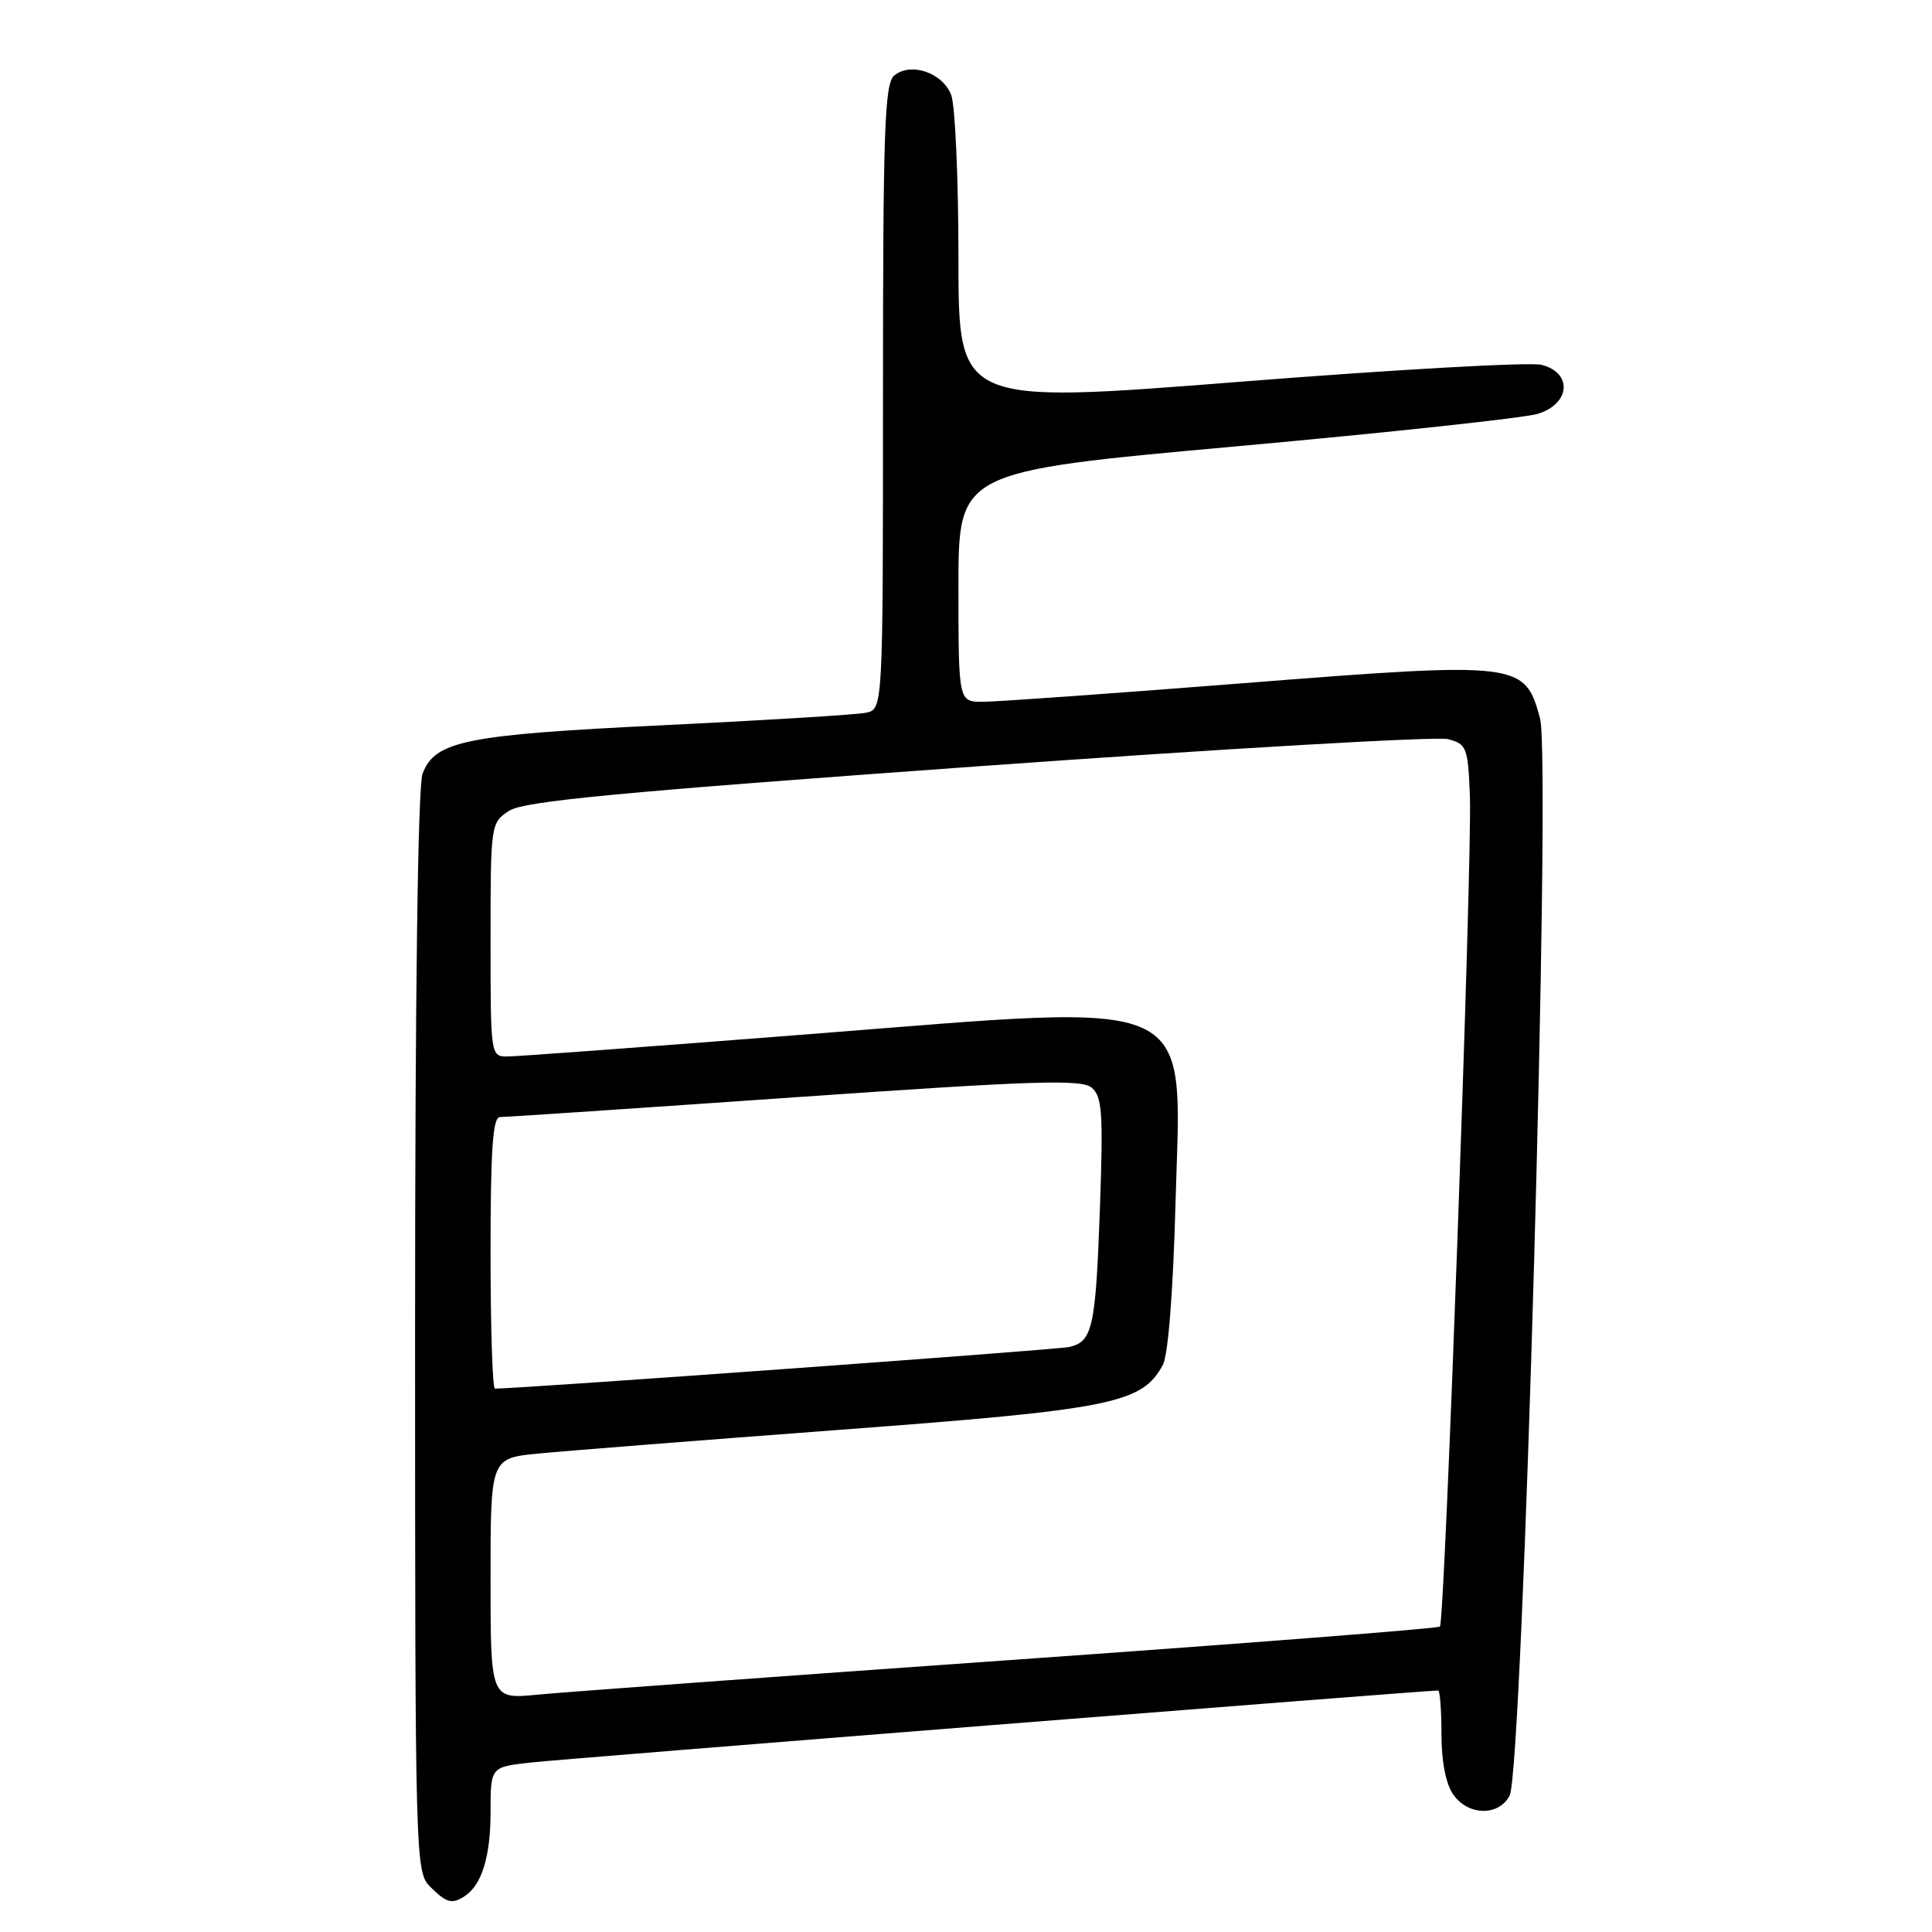 <?xml version="1.0" encoding="UTF-8" standalone="no"?>
<!DOCTYPE svg PUBLIC "-//W3C//DTD SVG 1.1//EN" "http://www.w3.org/Graphics/SVG/1.1/DTD/svg11.dtd" >
<svg xmlns="http://www.w3.org/2000/svg" xmlns:xlink="http://www.w3.org/1999/xlink" version="1.1" viewBox="0 0 256 256">
 <g >
 <path fill="currentColor"
d=" M 61.60 251.23 C 63.85 249.74 65.00 245.97 65.00 240.14 C 65.00 234.14 65.00 234.14 70.25 233.55 C 74.36 233.08 188.78 224.00 190.56 224.00 C 190.80 224.00 191.00 226.60 191.00 229.78 C 191.00 233.39 191.58 236.39 192.56 237.78 C 194.53 240.60 198.56 240.69 200.03 237.94 C 201.79 234.65 205.57 100.71 204.06 95.17 C 202.03 87.72 201.39 87.65 164.85 90.52 C 147.61 91.88 132.04 92.99 130.25 92.99 C 127.00 93.00 127.00 93.00 127.00 77.73 C 127.00 62.47 127.00 62.47 163.75 59.15 C 183.96 57.32 201.96 55.38 203.75 54.84 C 208.09 53.51 208.41 49.39 204.25 48.34 C 202.74 47.96 184.74 48.97 164.25 50.59 C 127.00 53.53 127.00 53.53 127.00 34.33 C 127.00 23.77 126.57 13.99 126.04 12.59 C 124.91 9.63 120.69 8.19 118.49 10.01 C 117.21 11.07 117.00 17.22 117.00 52.60 C 117.00 93.96 117.00 93.96 114.75 94.44 C 113.51 94.70 101.47 95.44 88.00 96.09 C 61.65 97.36 57.65 98.16 55.99 102.52 C 55.37 104.16 55.00 131.67 55.00 176.57 C 55.00 246.67 55.04 248.04 57.00 250.00 C 59.16 252.16 59.91 252.36 61.60 251.23 Z  M 65.00 209.20 C 65.00 193.23 65.00 193.23 71.25 192.61 C 74.69 192.27 92.74 190.85 111.38 189.45 C 147.47 186.75 151.34 185.96 154.09 180.84 C 154.79 179.53 155.45 171.07 155.76 159.48 C 156.52 131.51 159.62 132.93 107.13 137.04 C 86.43 138.66 68.49 139.99 67.25 139.99 C 65.01 140.00 65.00 139.91 65.00 124.52 C 65.00 109.21 65.03 109.03 67.45 107.44 C 69.41 106.16 81.77 104.98 129.58 101.54 C 162.40 99.18 190.44 97.56 191.88 97.94 C 194.35 98.60 194.52 99.03 194.77 105.57 C 195.09 113.86 191.45 214.89 190.80 215.53 C 190.56 215.78 164.96 217.77 133.93 219.96 C 102.89 222.15 74.69 224.21 71.25 224.55 C 65.00 225.16 65.00 225.16 65.00 209.20 Z  M 65.00 166.00 C 65.00 152.26 65.30 148.00 66.25 148.02 C 66.94 148.02 84.49 146.85 105.26 145.40 C 136.99 143.19 143.28 142.99 144.64 144.11 C 146.04 145.28 146.19 147.41 145.75 159.98 C 145.18 175.98 144.78 177.79 141.64 178.49 C 140.04 178.85 68.91 184.00 65.58 184.00 C 65.26 184.00 65.00 175.90 65.00 166.00 Z "/>
</g>
</svg>
